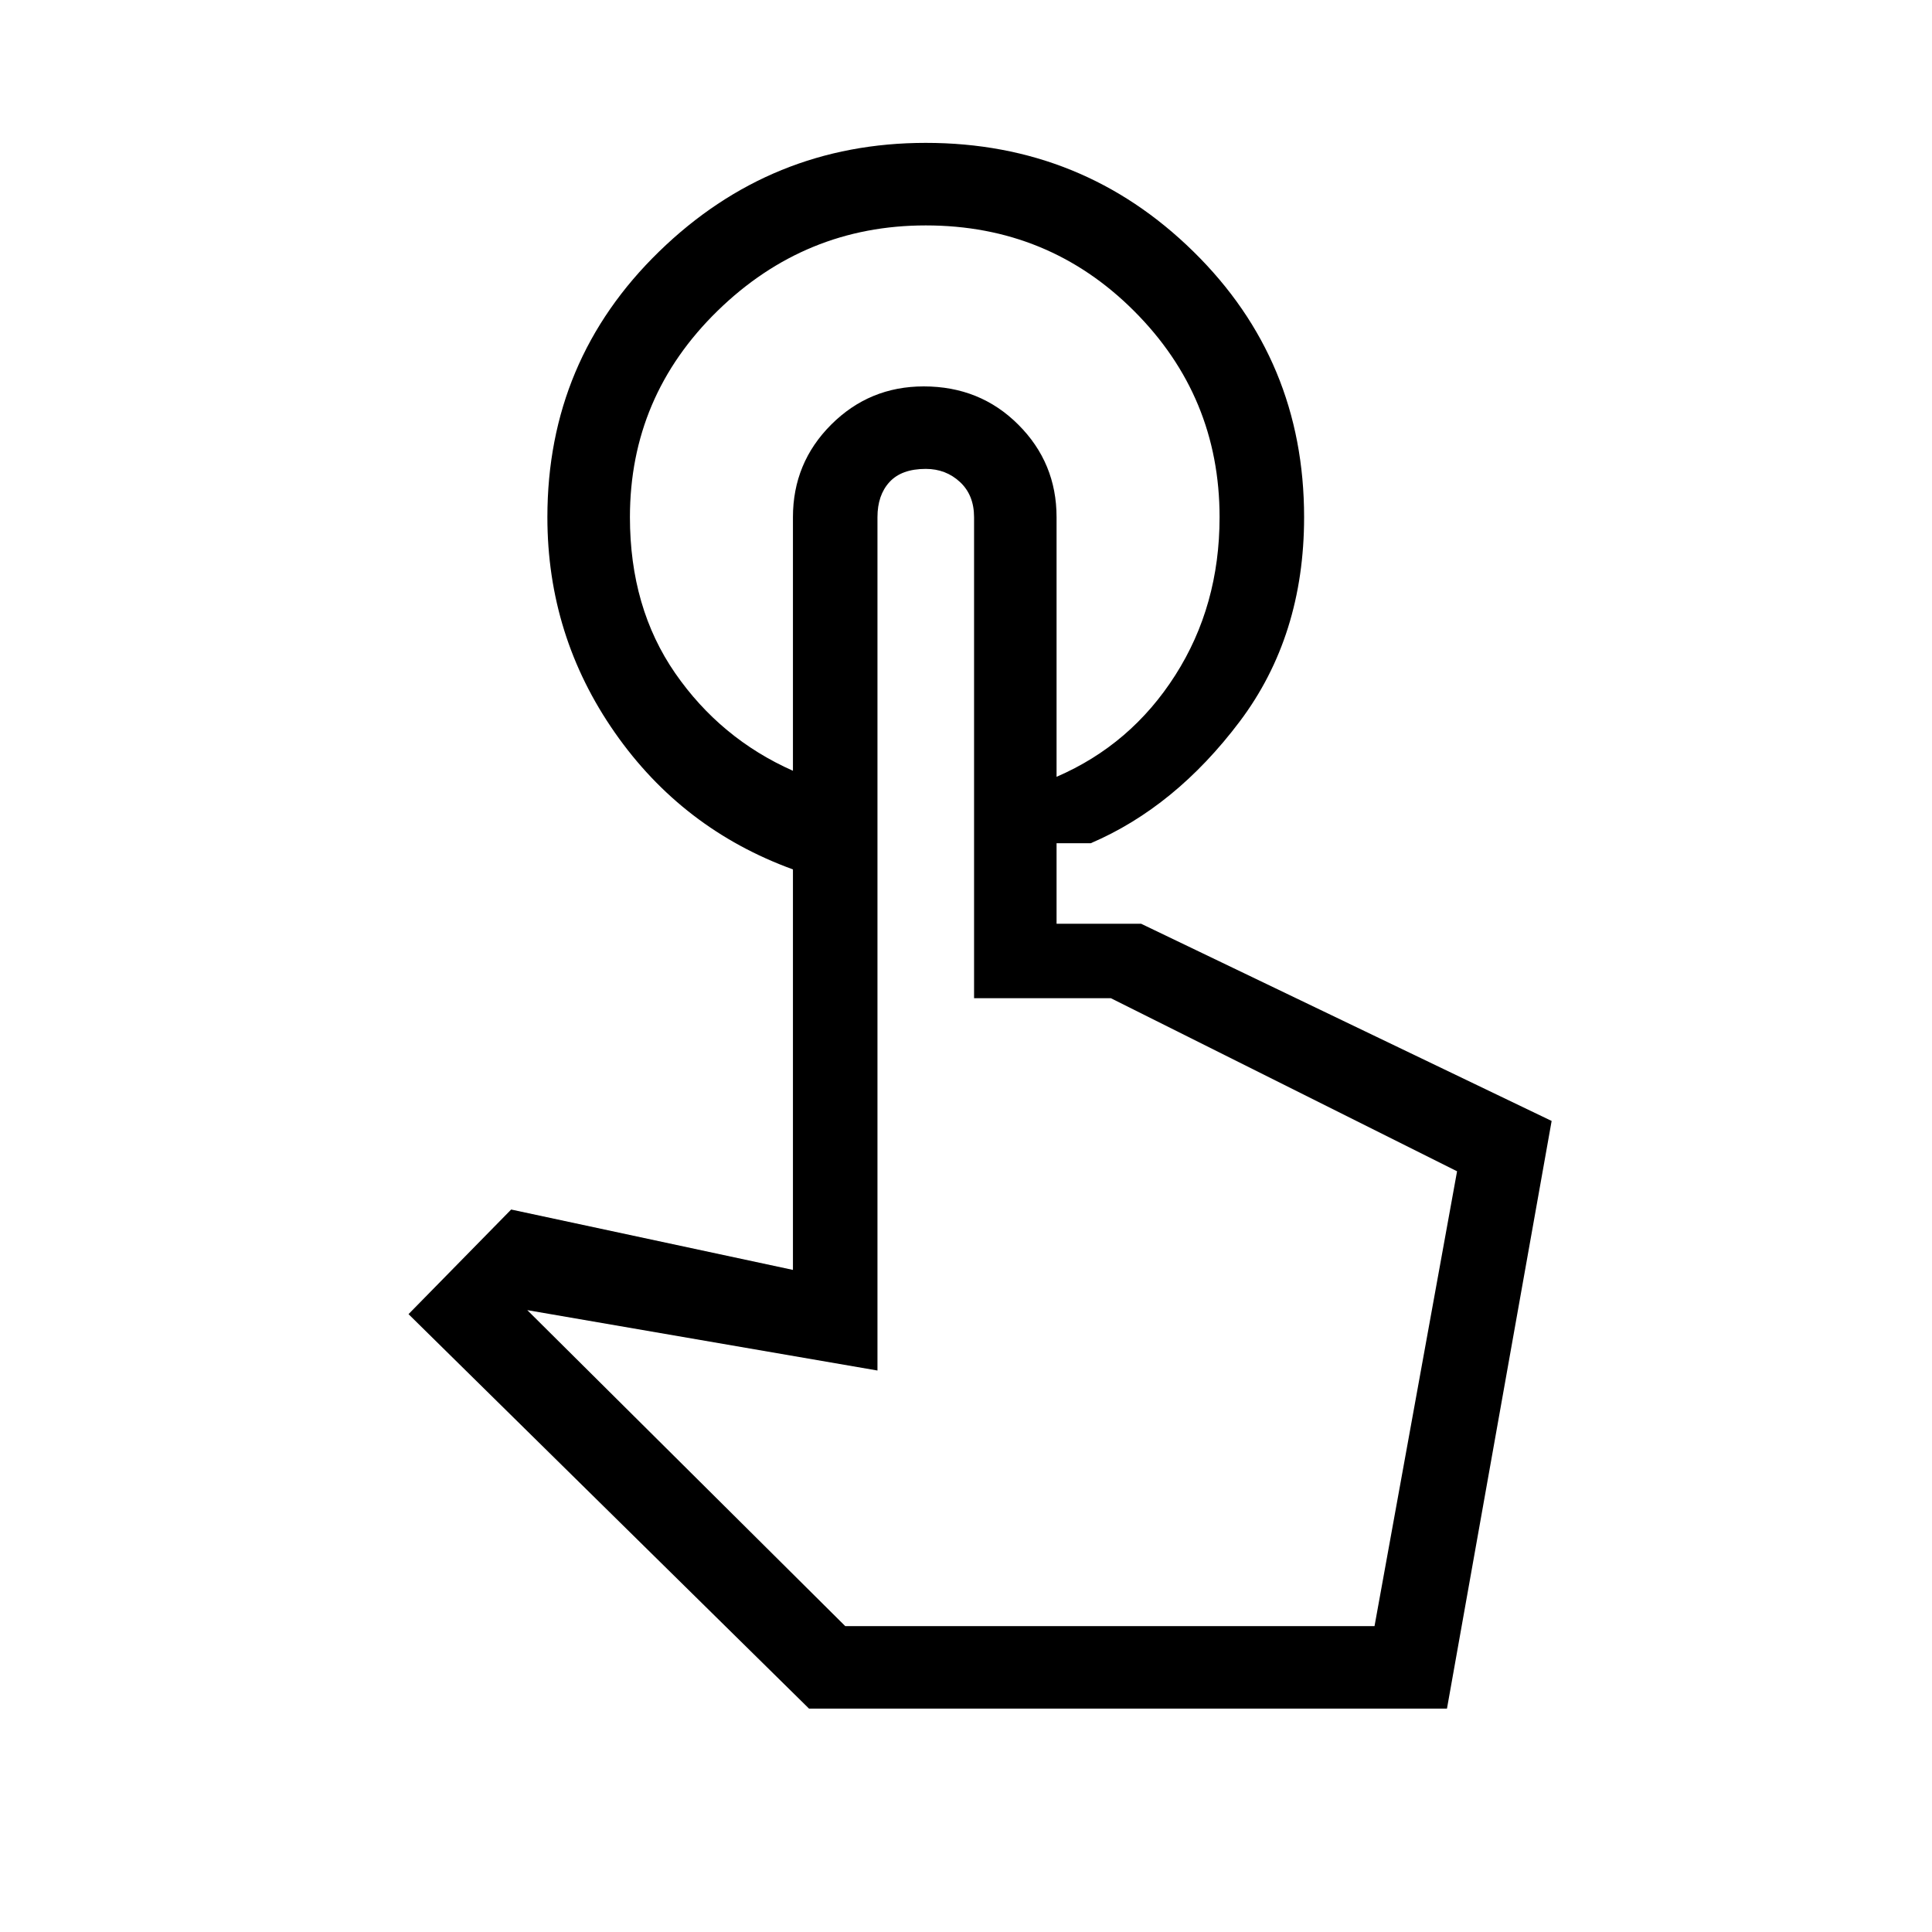 <svg xmlns="http://www.w3.org/2000/svg" height="40" width="40"><path d="M19.167 2.958Q22.417 2.958 24.708 5.208Q27 7.458 27 10.708Q27 13.167 25.667 14.938Q24.333 16.708 22.583 17.458H21.875V16.083Q23.417 15.417 24.333 13.979Q25.25 12.542 25.25 10.708Q25.25 8.208 23.479 6.438Q21.708 4.667 19.167 4.667Q16.667 4.667 14.854 6.438Q13.042 8.208 13.042 10.708Q13.042 12.583 13.979 13.938Q14.917 15.292 16.417 15.958V18Q14.125 17.167 12.729 15.167Q11.333 13.167 11.333 10.708Q11.333 7.458 13.646 5.208Q15.958 2.958 19.167 2.958ZM16.75 35.375 8.458 27.208 10.583 25.042 16.417 26.292V10.708Q16.417 9.583 17.208 8.792Q18 8 19.125 8Q20.292 8 21.083 8.792Q21.875 9.583 21.875 10.708V19.125H23.625L32.125 23.208L29.958 35.375ZM17.5 33.667H28.458L30.167 24.25L23 20.667H20.167V10.708Q20.167 10.25 19.875 9.979Q19.583 9.708 19.167 9.708Q18.667 9.708 18.417 9.979Q18.167 10.25 18.167 10.708V28.375L10.917 27.125ZM17.5 33.667H18.167Q18.167 33.667 18.417 33.667Q18.667 33.667 19.125 33.667Q19.583 33.667 19.875 33.667Q20.167 33.667 20.167 33.667H23H28.5Z"/></svg>
